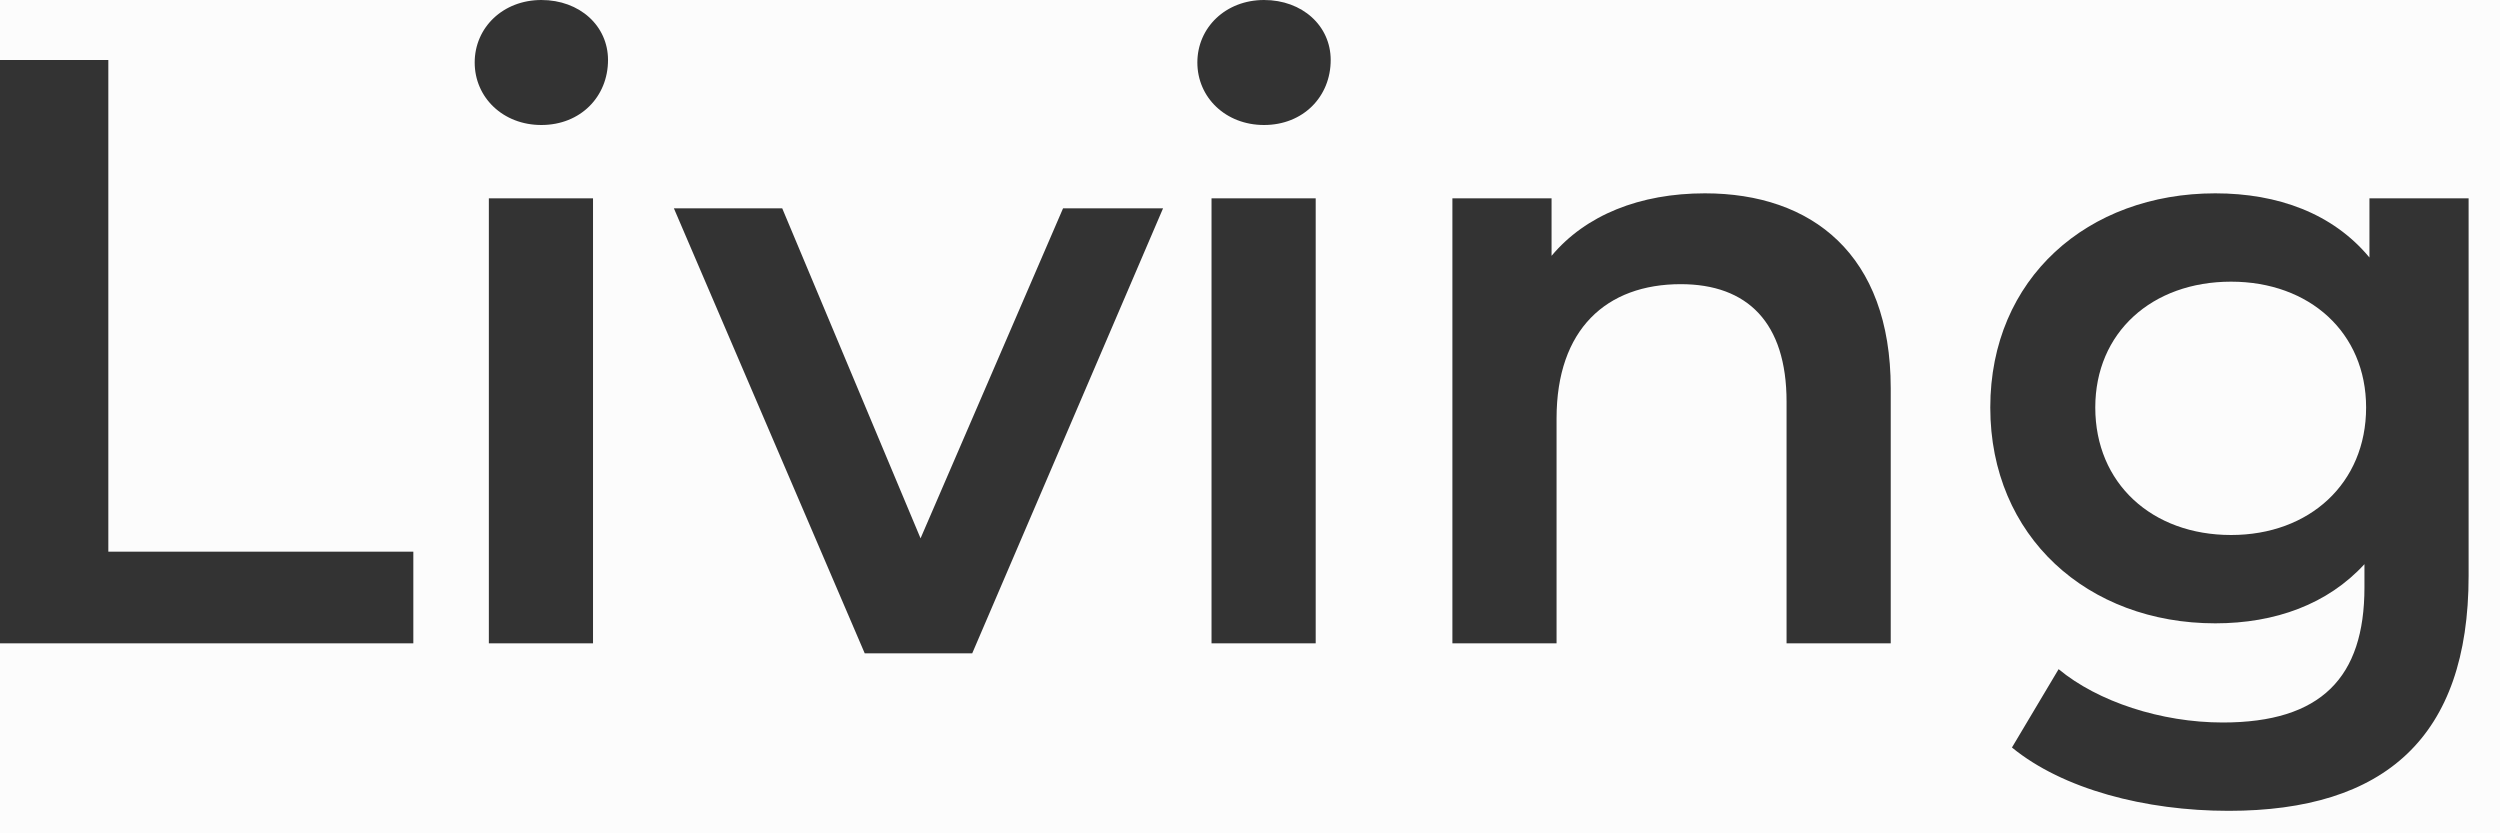 <svg width="72" height="24" viewBox="0 0 72 24" fill="none" xmlns="http://www.w3.org/2000/svg">
<rect width="72" height="24" fill="#F5F5F5"/>
<g id="Desktop" clip-path="url(#clip0_0_1)">
<rect width="1366" height="4951" transform="translate(-643 -3016)" fill="#FCFCFC"/>
<g id="Group 92">
<g id="Living">
<path id="Vector" d="M68.24 5.712V7.416C67.184 6.144 65.6 5.568 63.8 5.568C60.128 5.568 57.32 8.016 57.32 11.736C57.32 15.456 60.128 17.952 63.8 17.952C65.528 17.952 67.04 17.4 68.096 16.248V16.92C68.096 19.512 66.848 20.808 64.016 20.808C62.24 20.808 60.416 20.208 59.288 19.272L57.944 21.528C59.408 22.728 61.784 23.352 64.184 23.352C68.672 23.352 71.096 21.24 71.096 16.584V5.712H68.24ZM64.256 15.408C61.976 15.408 60.344 13.92 60.344 11.736C60.344 9.576 61.976 8.112 64.256 8.112C66.512 8.112 68.144 9.576 68.144 11.736C68.144 13.92 66.512 15.408 64.256 15.408Z" fill="#333333"/>
<path id="Vector_2" d="M49.101 5.568C47.229 5.568 45.669 6.192 44.685 7.368V5.712H41.829V18.528H44.829V12.048C44.829 9.48 46.269 8.184 48.405 8.184C50.325 8.184 51.453 9.288 51.453 11.568V18.528H54.453V11.184C54.453 7.32 52.173 5.568 49.101 5.568Z" fill="#333333"/>
<path id="Vector_3" d="M36.404 3.6C37.532 3.6 38.324 2.784 38.324 1.728C38.324 0.744 37.508 0 36.404 0C35.3 0 34.484 0.792 34.484 1.8C34.484 2.808 35.3 3.6 36.404 3.6ZM34.892 18.528H37.892V5.712H34.892V18.528Z" fill="#333333"/>
<path id="Vector_4" d="M30.616 6L26.512 15.504L22.528 6H19.408L24.904 18.816H28L33.496 6H30.616Z" fill="#333333"/>
<path id="Vector_5" d="M15.591 3.6C16.719 3.6 17.511 2.784 17.511 1.728C17.511 0.744 16.695 0 15.591 0C14.487 0 13.671 0.792 13.671 1.8C13.671 2.808 14.487 3.6 15.591 3.6ZM14.079 18.528H17.079V5.712H14.079V18.528Z" fill="#333333"/>
<path id="Vector_6" d="M0 18.528H11.904V15.888H3.12V1.728H0V18.528Z" fill="#333333"/>
</g>
</g>
</g>
<defs>
<clipPath id="clip0_0_1">
<rect width="1366" height="4951" fill="white" transform="translate(-643 -3016)"/>
</clipPath>
</defs>
</svg>
